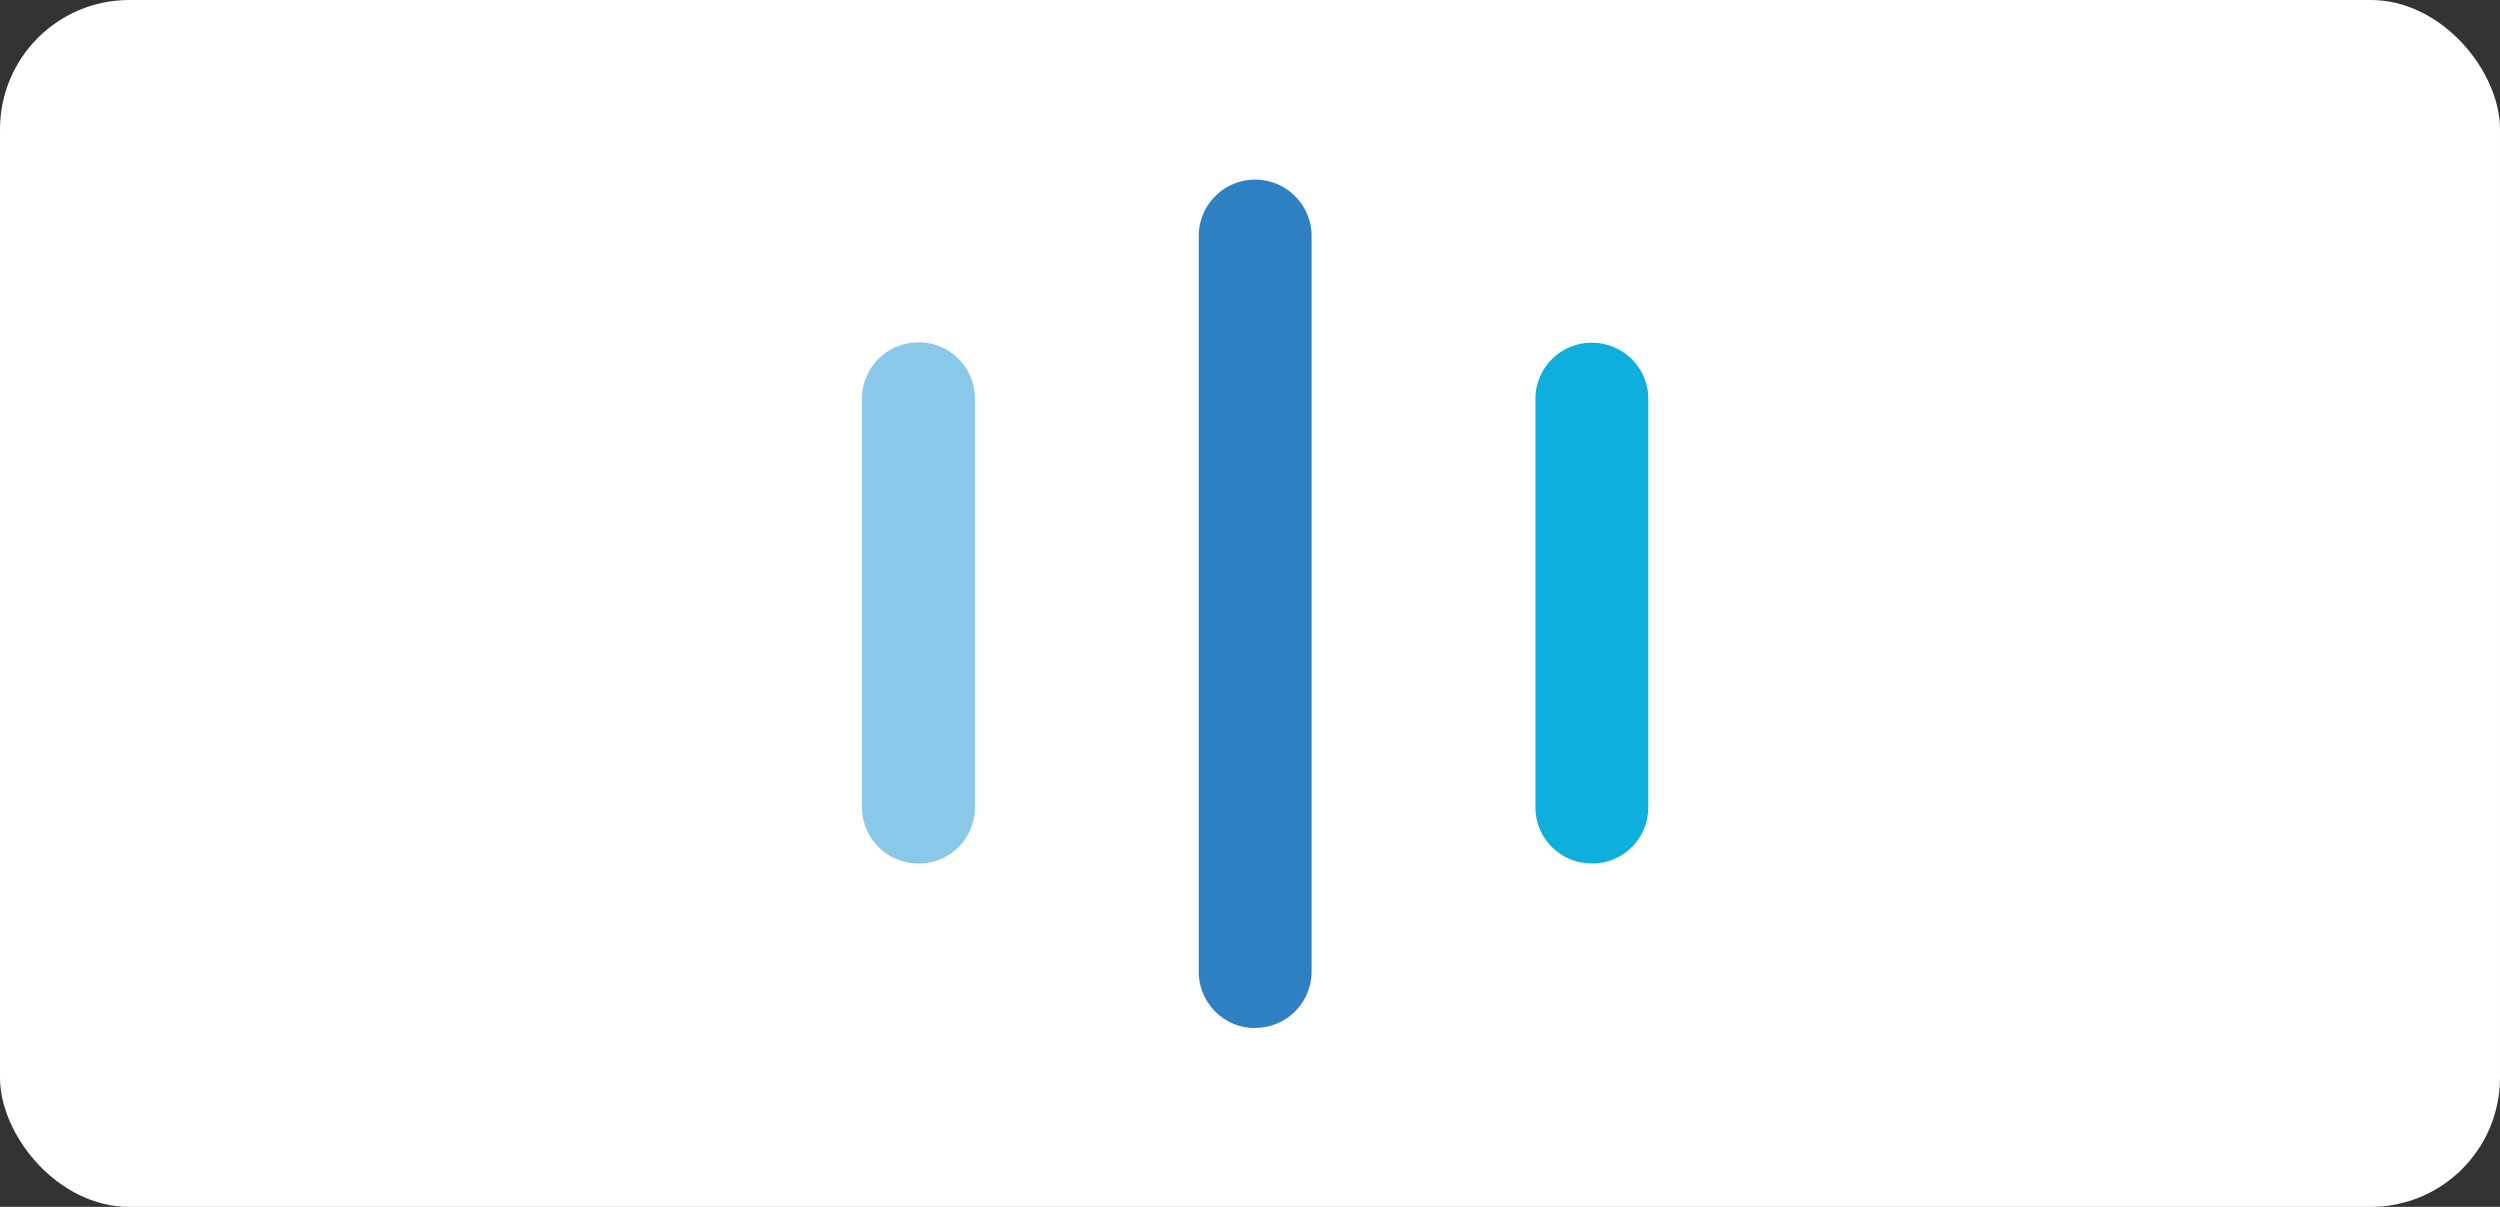 <svg xmlns="http://www.w3.org/2000/svg" width="58" height="28" viewBox="0 0 58 28">
  <rect x="0" y="0" width="58" height="28" fill="#333333" stroke="none"/>
  <defs>
    <clipPath id="clip-path">
      <path id="Path_35" data-name="Path 35" d="M24,0h2.618V19.7H24Zm0,0" transform="translate(-24)"/>
    </clipPath>
  </defs>
  <g id="midtrans" transform="translate(3 -0.39)">
    <rect id="Rectangle_72" data-name="Rectangle 72" width="58" height="28" rx="3" transform="translate(-3 0.39)" fill="#fff"/>
    <g id="surface1" transform="translate(16.999 4.54)">
      <path id="Path_32" data-name="Path 32" d="M1.308,23.741A1.3,1.3,0,0,1,0,22.444V12.99a1.3,1.3,0,0,1,.644-1.158,1.315,1.315,0,0,1,1.33,0,1.3,1.3,0,0,1,.644,1.158v9.454a1.3,1.3,0,0,1-1.309,1.3" transform="translate(0.001 -7.86)" fill="#89c8e9"/>
      <path id="Path_33" data-name="Path 33" d="M49.308,23.757A1.3,1.3,0,0,1,48,22.459V13.015a1.3,1.3,0,0,1,.644-1.158,1.315,1.315,0,0,1,1.33,0,1.3,1.3,0,0,1,.644,1.158v9.444a1.3,1.3,0,0,1-1.309,1.3" transform="translate(-32.377 -7.876)" fill="#0eaedd"/>
      <g id="Group_30" data-name="Group 30" transform="translate(7.812)" clip-path="url(#clip-path)">
        <path id="Path_34" data-name="Path 34" d="M25.308,19.733A1.306,1.306,0,0,1,24,18.428V1.358a1.309,1.309,0,1,1,2.618,0v17.07a1.305,1.305,0,0,1-1.308,1.3" transform="translate(-24 -0.032)" fill="#2e80c3"/>
      </g>
    </g>
  </g>
</svg>
